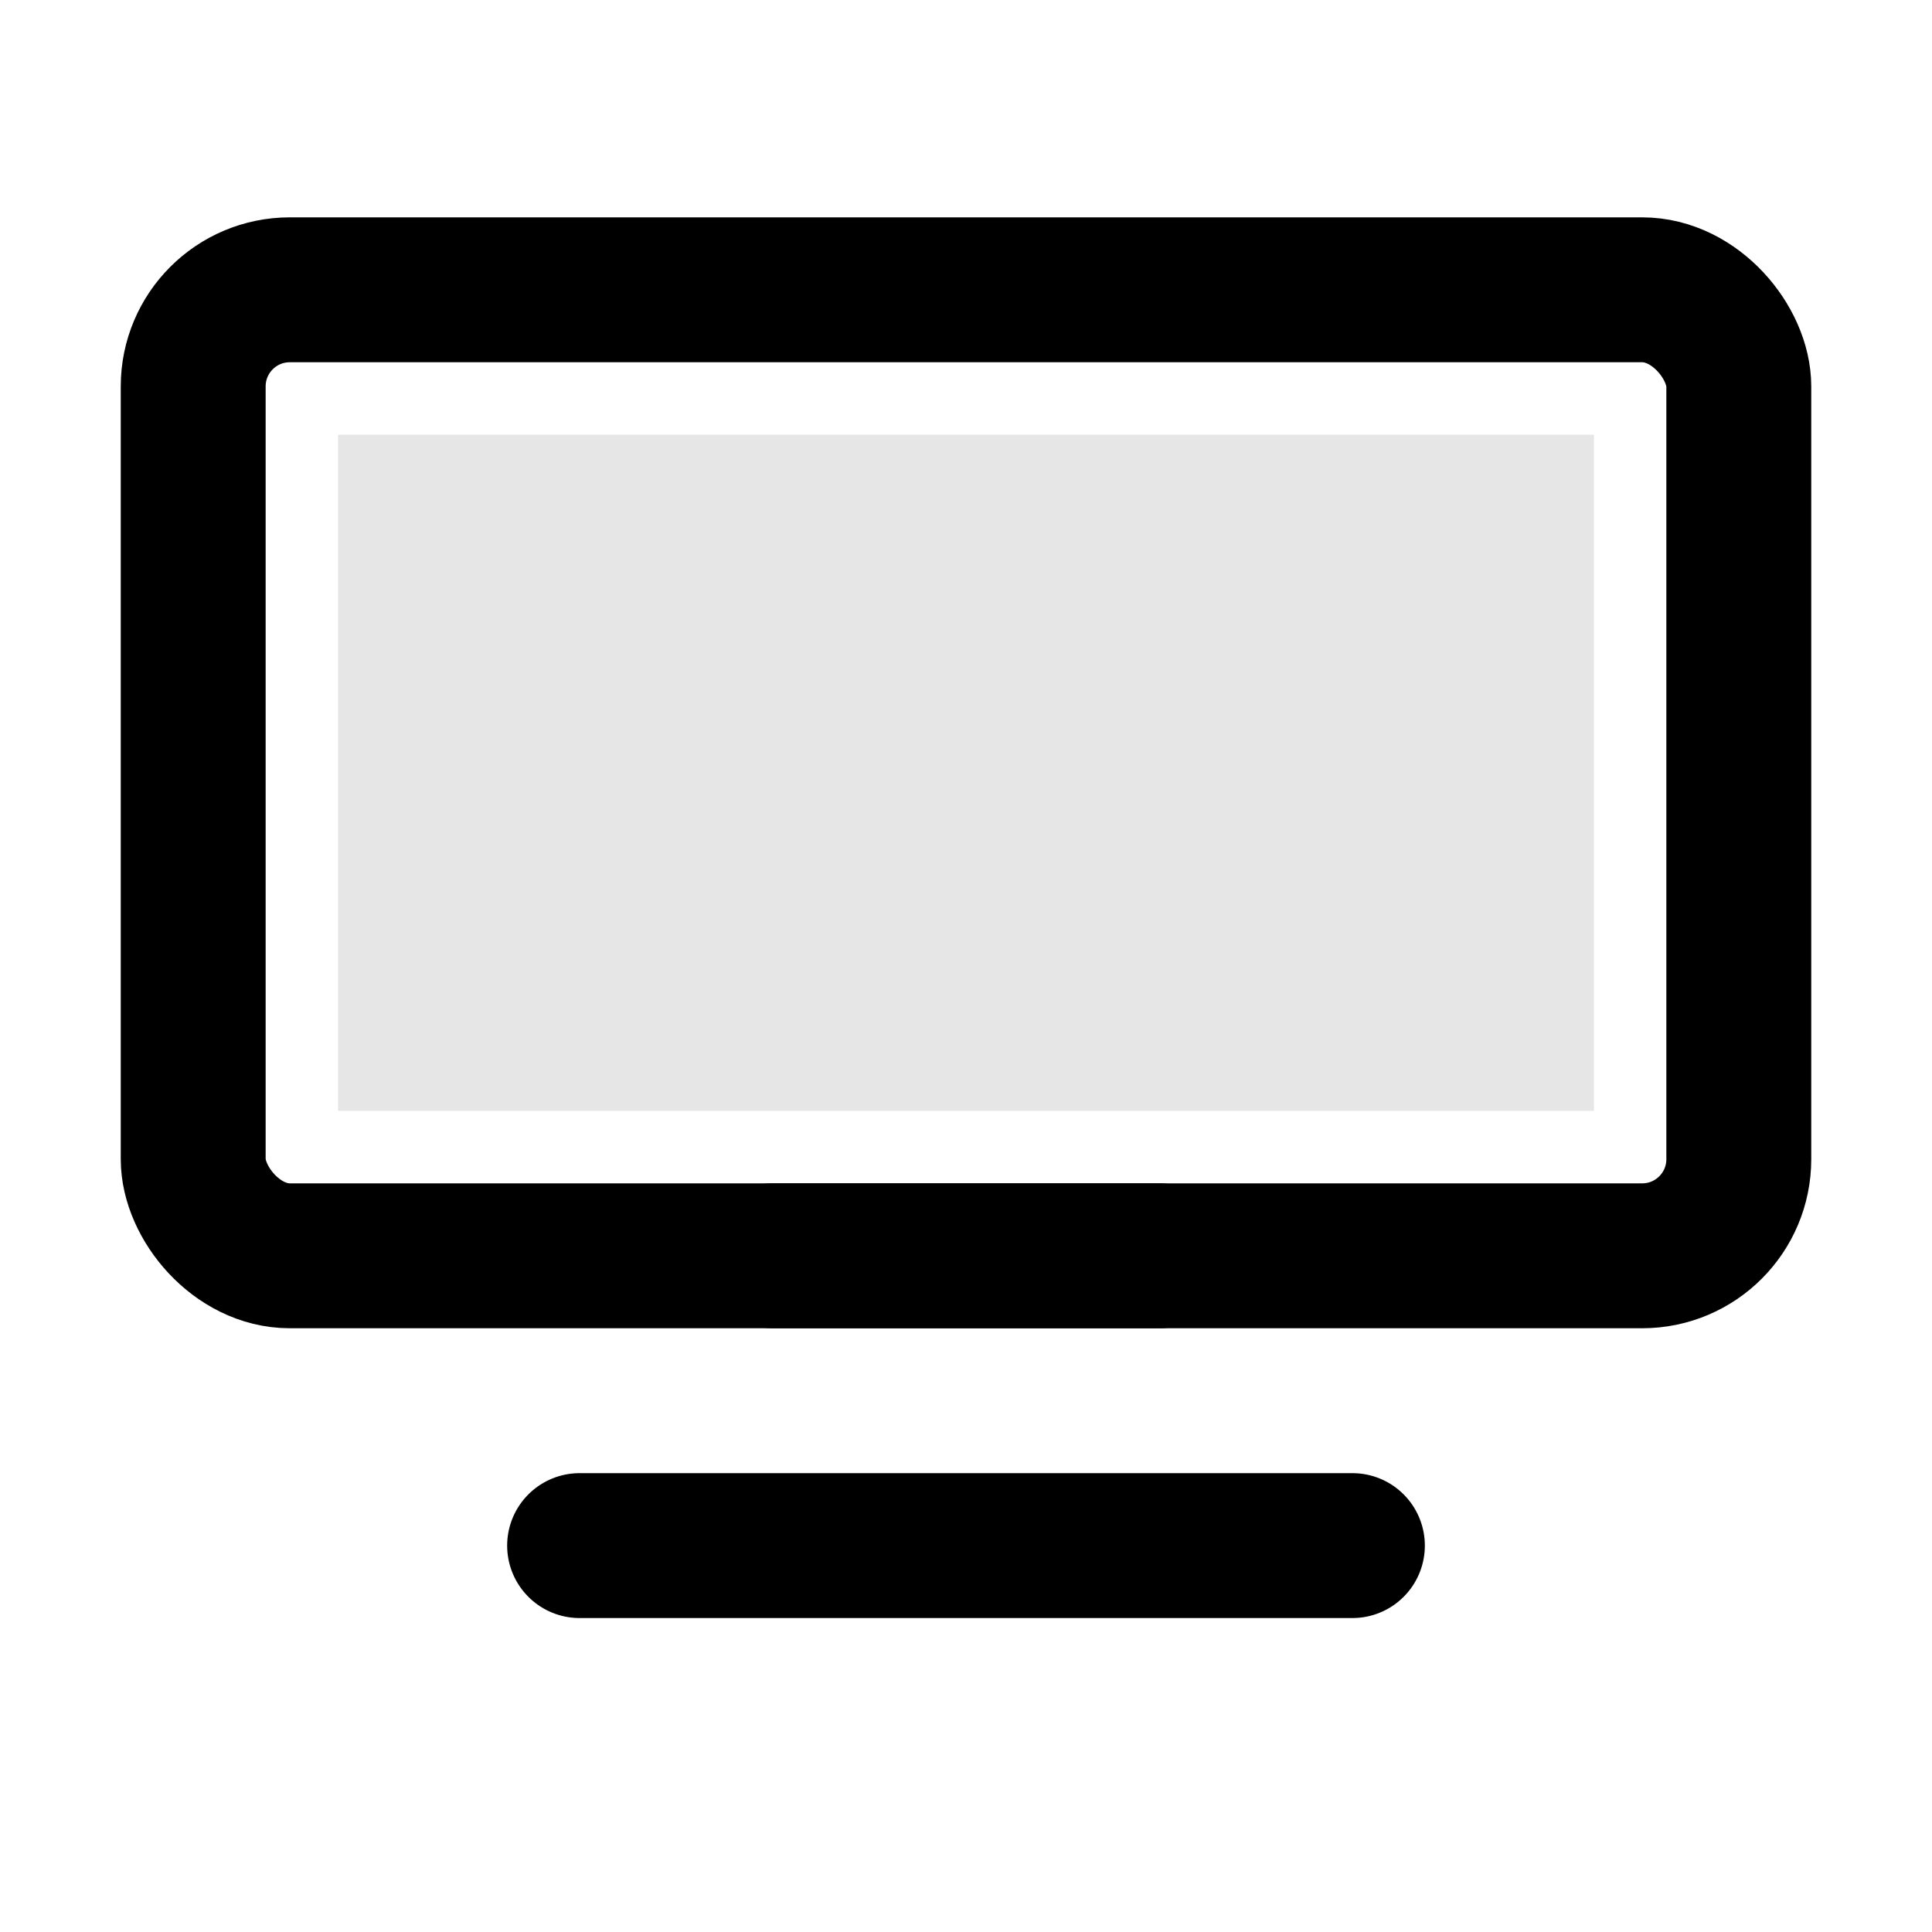 <svg width="20" height="20" viewBox="0 0 20 20" fill="none" xmlns="http://www.w3.org/2000/svg">
  <rect x="2" y="3" width="16" height="10" rx="1" stroke="currentColor" stroke-width="1.5" fill="none"/>
  <rect x="3.5" y="4.5" width="13" height="7" fill="currentColor" opacity="0.1"/>
  <path d="M8 13H12" stroke="currentColor" stroke-width="1.5" stroke-linecap="round"/>
  <path d="M6 16H14" stroke="currentColor" stroke-width="1.5" stroke-linecap="round"/>
</svg> 